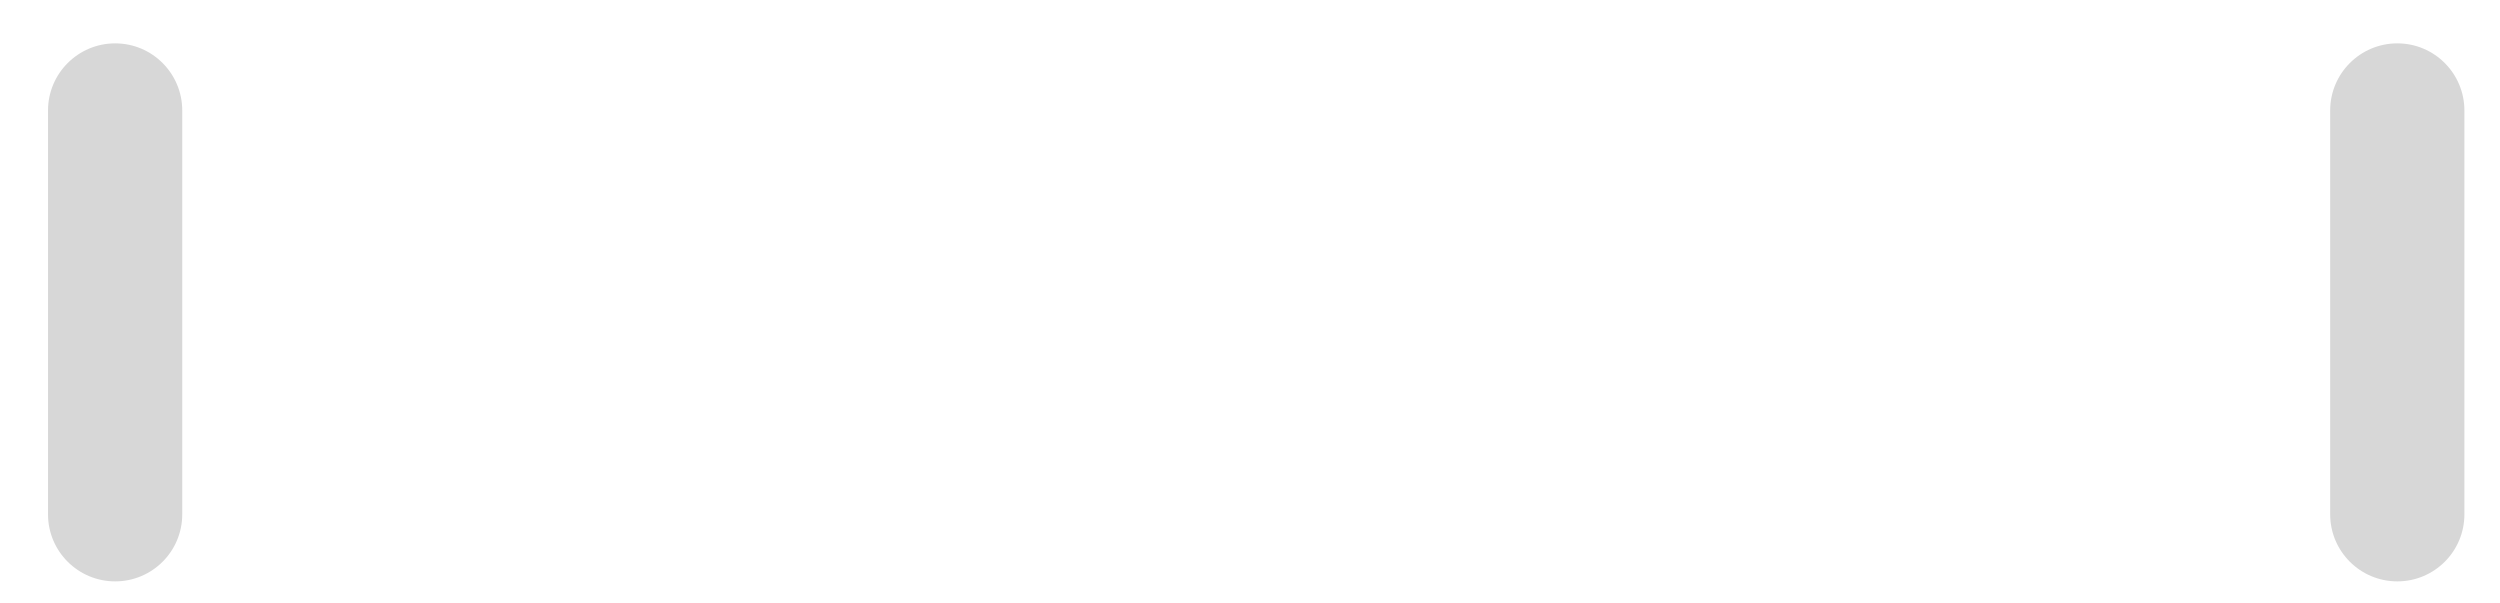 <svg width="29" height="7" viewBox="0 0 29 7" fill="none" xmlns="http://www.w3.org/2000/svg">
<path fill-rule="evenodd" clip-rule="evenodd" d="M1.336 0.503C0.906 0.503 0.557 0.852 0.557 1.282V5.966C0.557 6.396 0.906 6.744 1.336 6.744C1.766 6.744 2.114 6.396 2.114 5.966V1.282C2.114 0.852 1.766 0.503 1.336 0.503ZM27.809 0.503C27.379 0.503 27.03 0.852 27.03 1.282V5.966C27.03 6.396 27.379 6.744 27.809 6.744C28.239 6.744 28.587 6.396 28.587 5.966V1.282C28.587 0.852 28.239 0.503 27.809 0.503Z" fill="#D7D7D7"/>
</svg>
